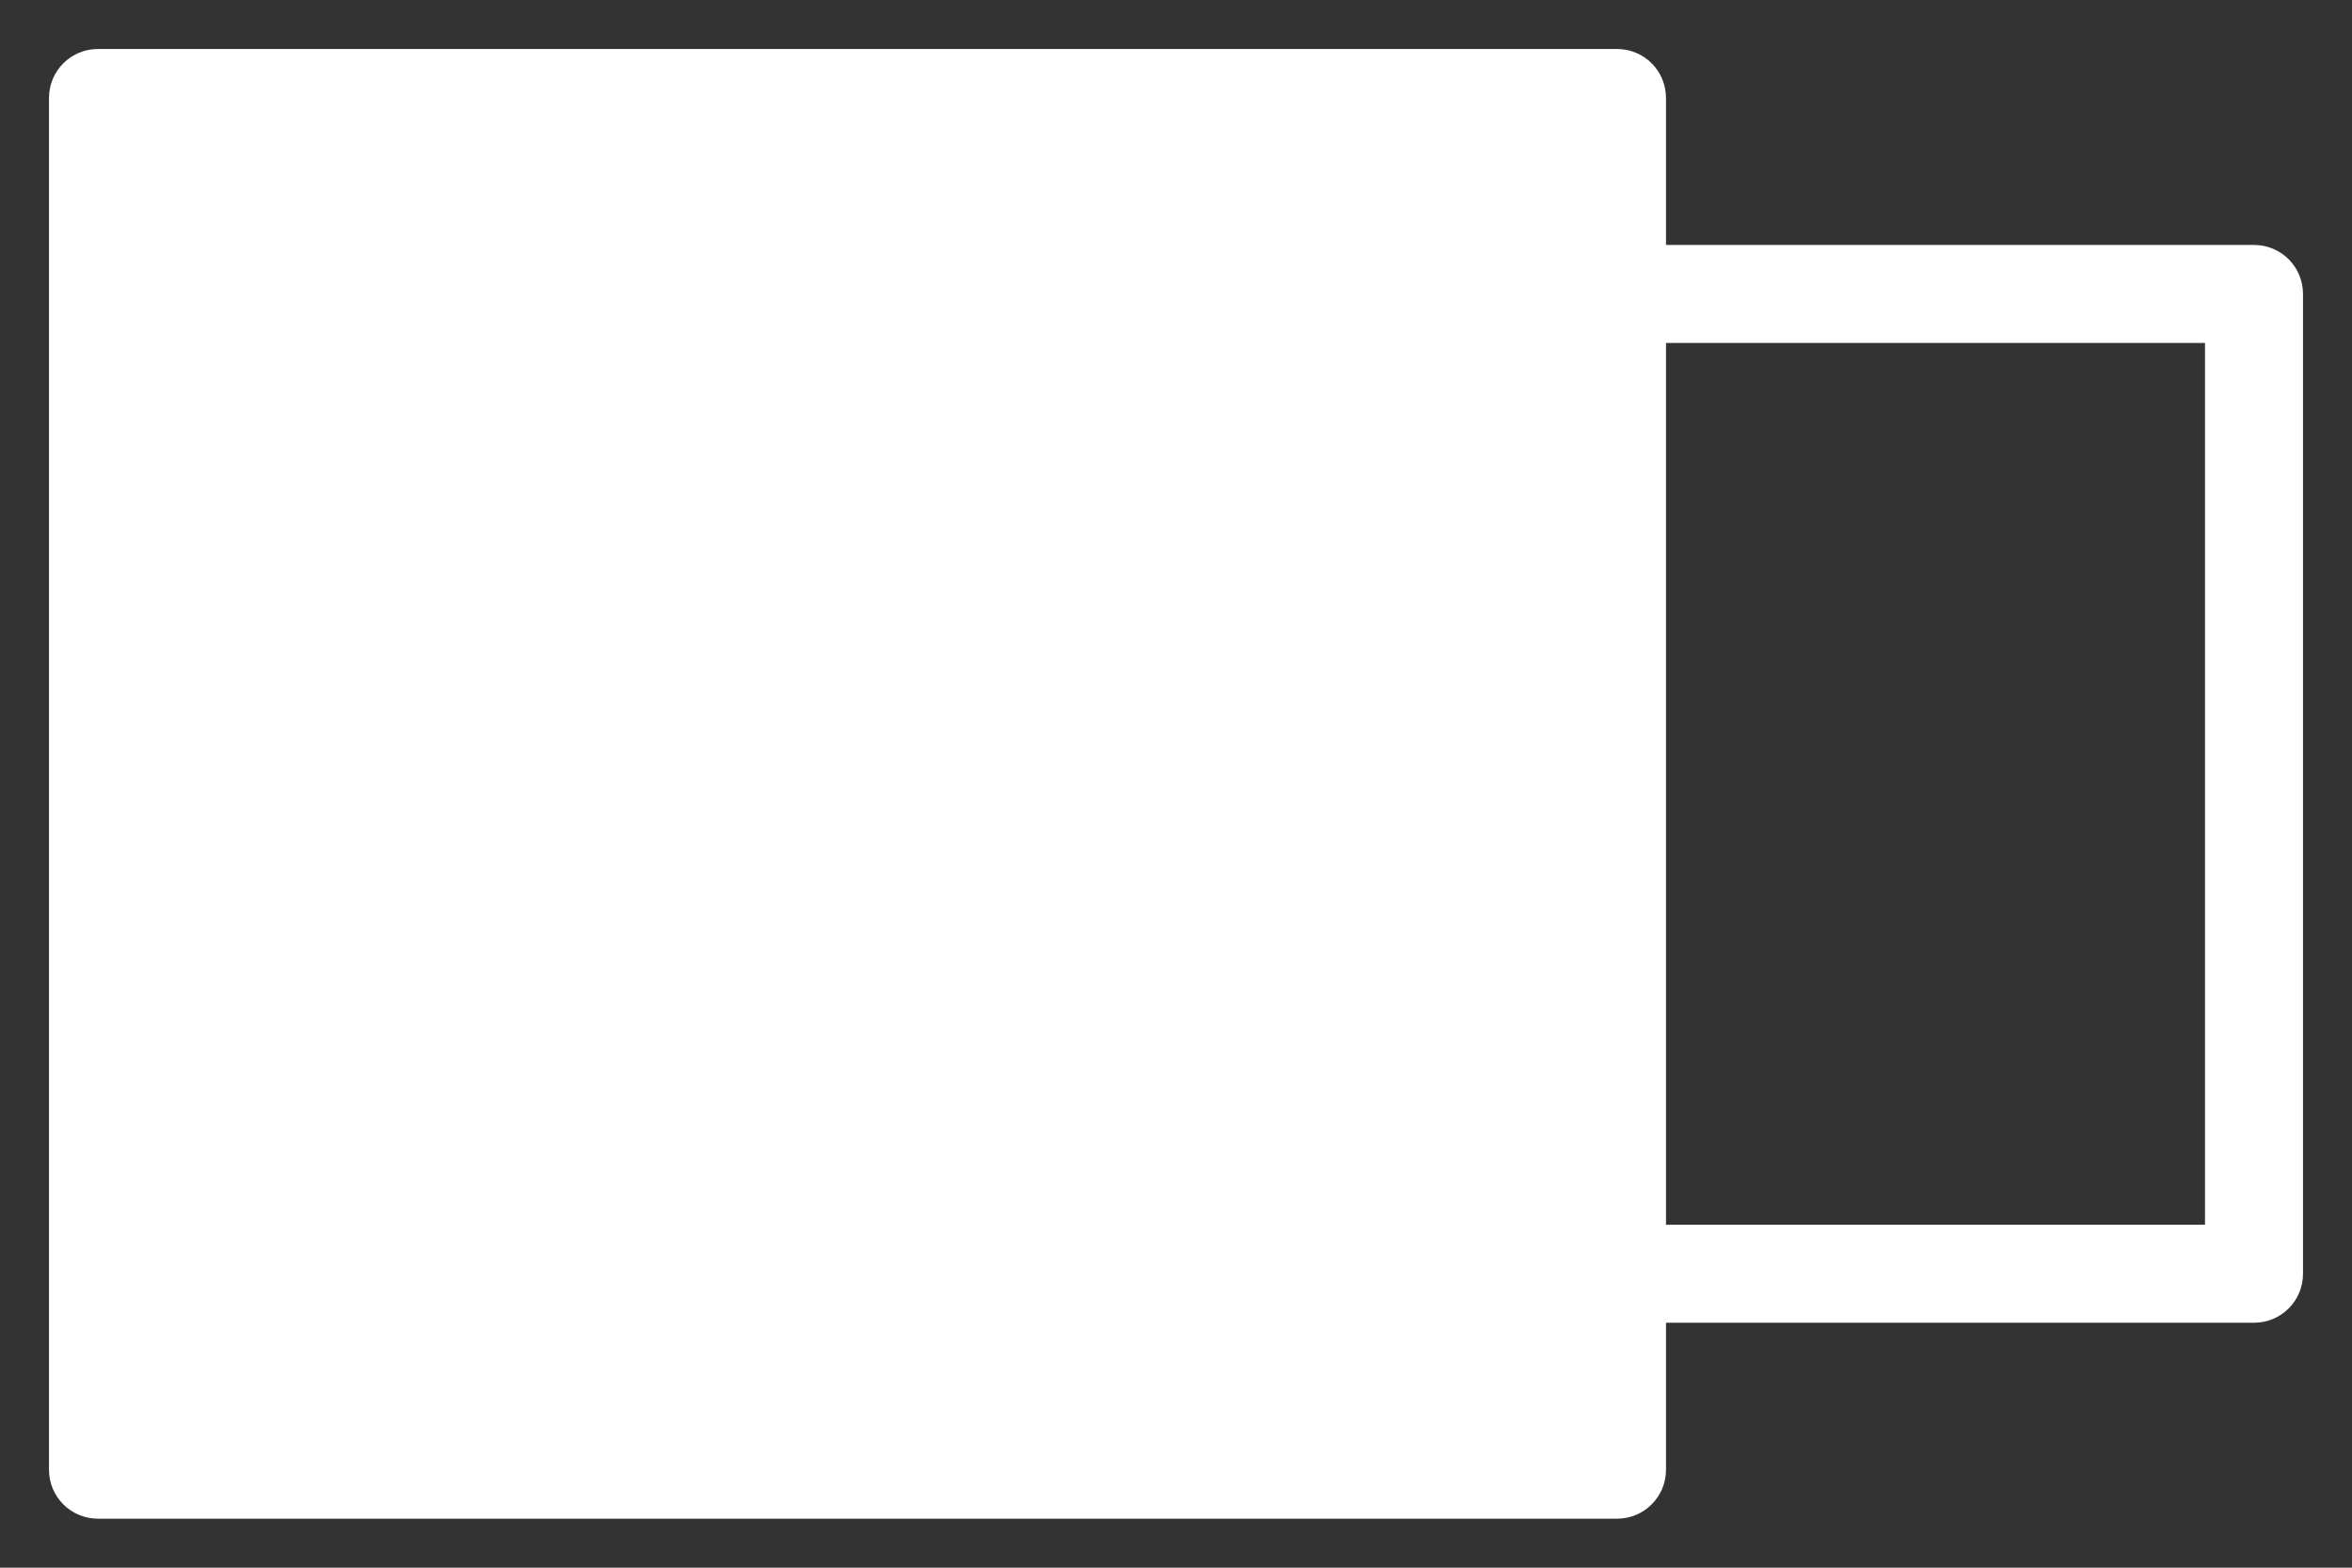 <?xml version="1.0" encoding="UTF-8" standalone="no"?>
<!-- Created with Inkscape (http://www.inkscape.org/) -->

<svg
   width="768"
   height="512"
   viewBox="0 0 384 256"
   version="1.1"
   id="SVGRoot"
   sodipodi:docname="truck.svg"
   inkscape:version="1.2.1 (9c6d41e410, 2022-07-14)"
   xmlns:inkscape="http://www.inkscape.org/namespaces/inkscape"
   xmlns:sodipodi="http://sodipodi.sourceforge.net/DTD/sodipodi-0.dtd"
   xmlns="http://www.w3.org/2000/svg"
   xmlns:svg="http://www.w3.org/2000/svg">
  <rect x="0" y="0" width="384" height="256" fill="#333333" stroke="none"/>
  <sodipodi:namedview
     id="namedview137"
     pagecolor="#505050"
     bordercolor="#eeeeee"
     borderopacity="1"
     inkscape:showpageshadow="0"
     inkscape:pageopacity="0"
     inkscape:pagecheckerboard="0"
     inkscape:deskcolor="#505050"
     inkscape:document-units="px"
     showgrid="true"
     inkscape:zoom="0.5"
     inkscape:cx="276"
     inkscape:cy="250"
     inkscape:window-width="1920"
     inkscape:window-height="1057"
     inkscape:window-x="-8"
     inkscape:window-y="-8"
     inkscape:window-maximized="1"
     inkscape:current-layer="layer1">
    <inkscape:grid
       type="xygrid"
       id="grid260"
       spacingx="8"
       spacingy="8"
       empspacing="4"
       originx="0"
       originy="0"
       visible="true" />
  </sodipodi:namedview>
  <defs
     id="defs132">
    <inkscape:path-effect
       effect="bspline"
       id="path-effect1244"
       is_visible="true"
       lpeversion="1"
       weight="33.333"
       steps="2"
       helper_size="0"
       apply_no_weight="true"
       apply_with_weight="true"
       only_selected="false" />
  </defs>
  <g
     inkscape:label="Layer 1"
     inkscape:groupmode="layer"
     id="layer1">
    <path
       id="rect1376"
       style="fill:#ffffff;stroke-width:6;stroke-linecap:round;stroke-linejoin:round;paint-order:fill markers stroke"
       d="m 16,8 h 248 c 4.432,0 8,3.568 8,8 v 224 c 0,4.432 -3.568,8 -8,8 H 16 c -4.432,0 -8,-3.568 -8,-8 V 16 c 0,-4.432 3.568,-8 8,-8 z" />
    <path
       id="rect1378"
       style="fill:#ffffff;stroke-width:6;stroke-linecap:round;stroke-linejoin:round;paint-order:fill markers stroke"
       d="m 232,40 c -4.432,0 -8,3.568 -8,8 v 160 c 0,4.432 3.568,8 8,8 h 136 c 4.432,0 8,-3.568 8,-8 V 48 c 0,-4.432 -3.568,-8 -8,-8 z m 8,16 H 360 V 200 H 240 Z" />
  </g>
</svg>
